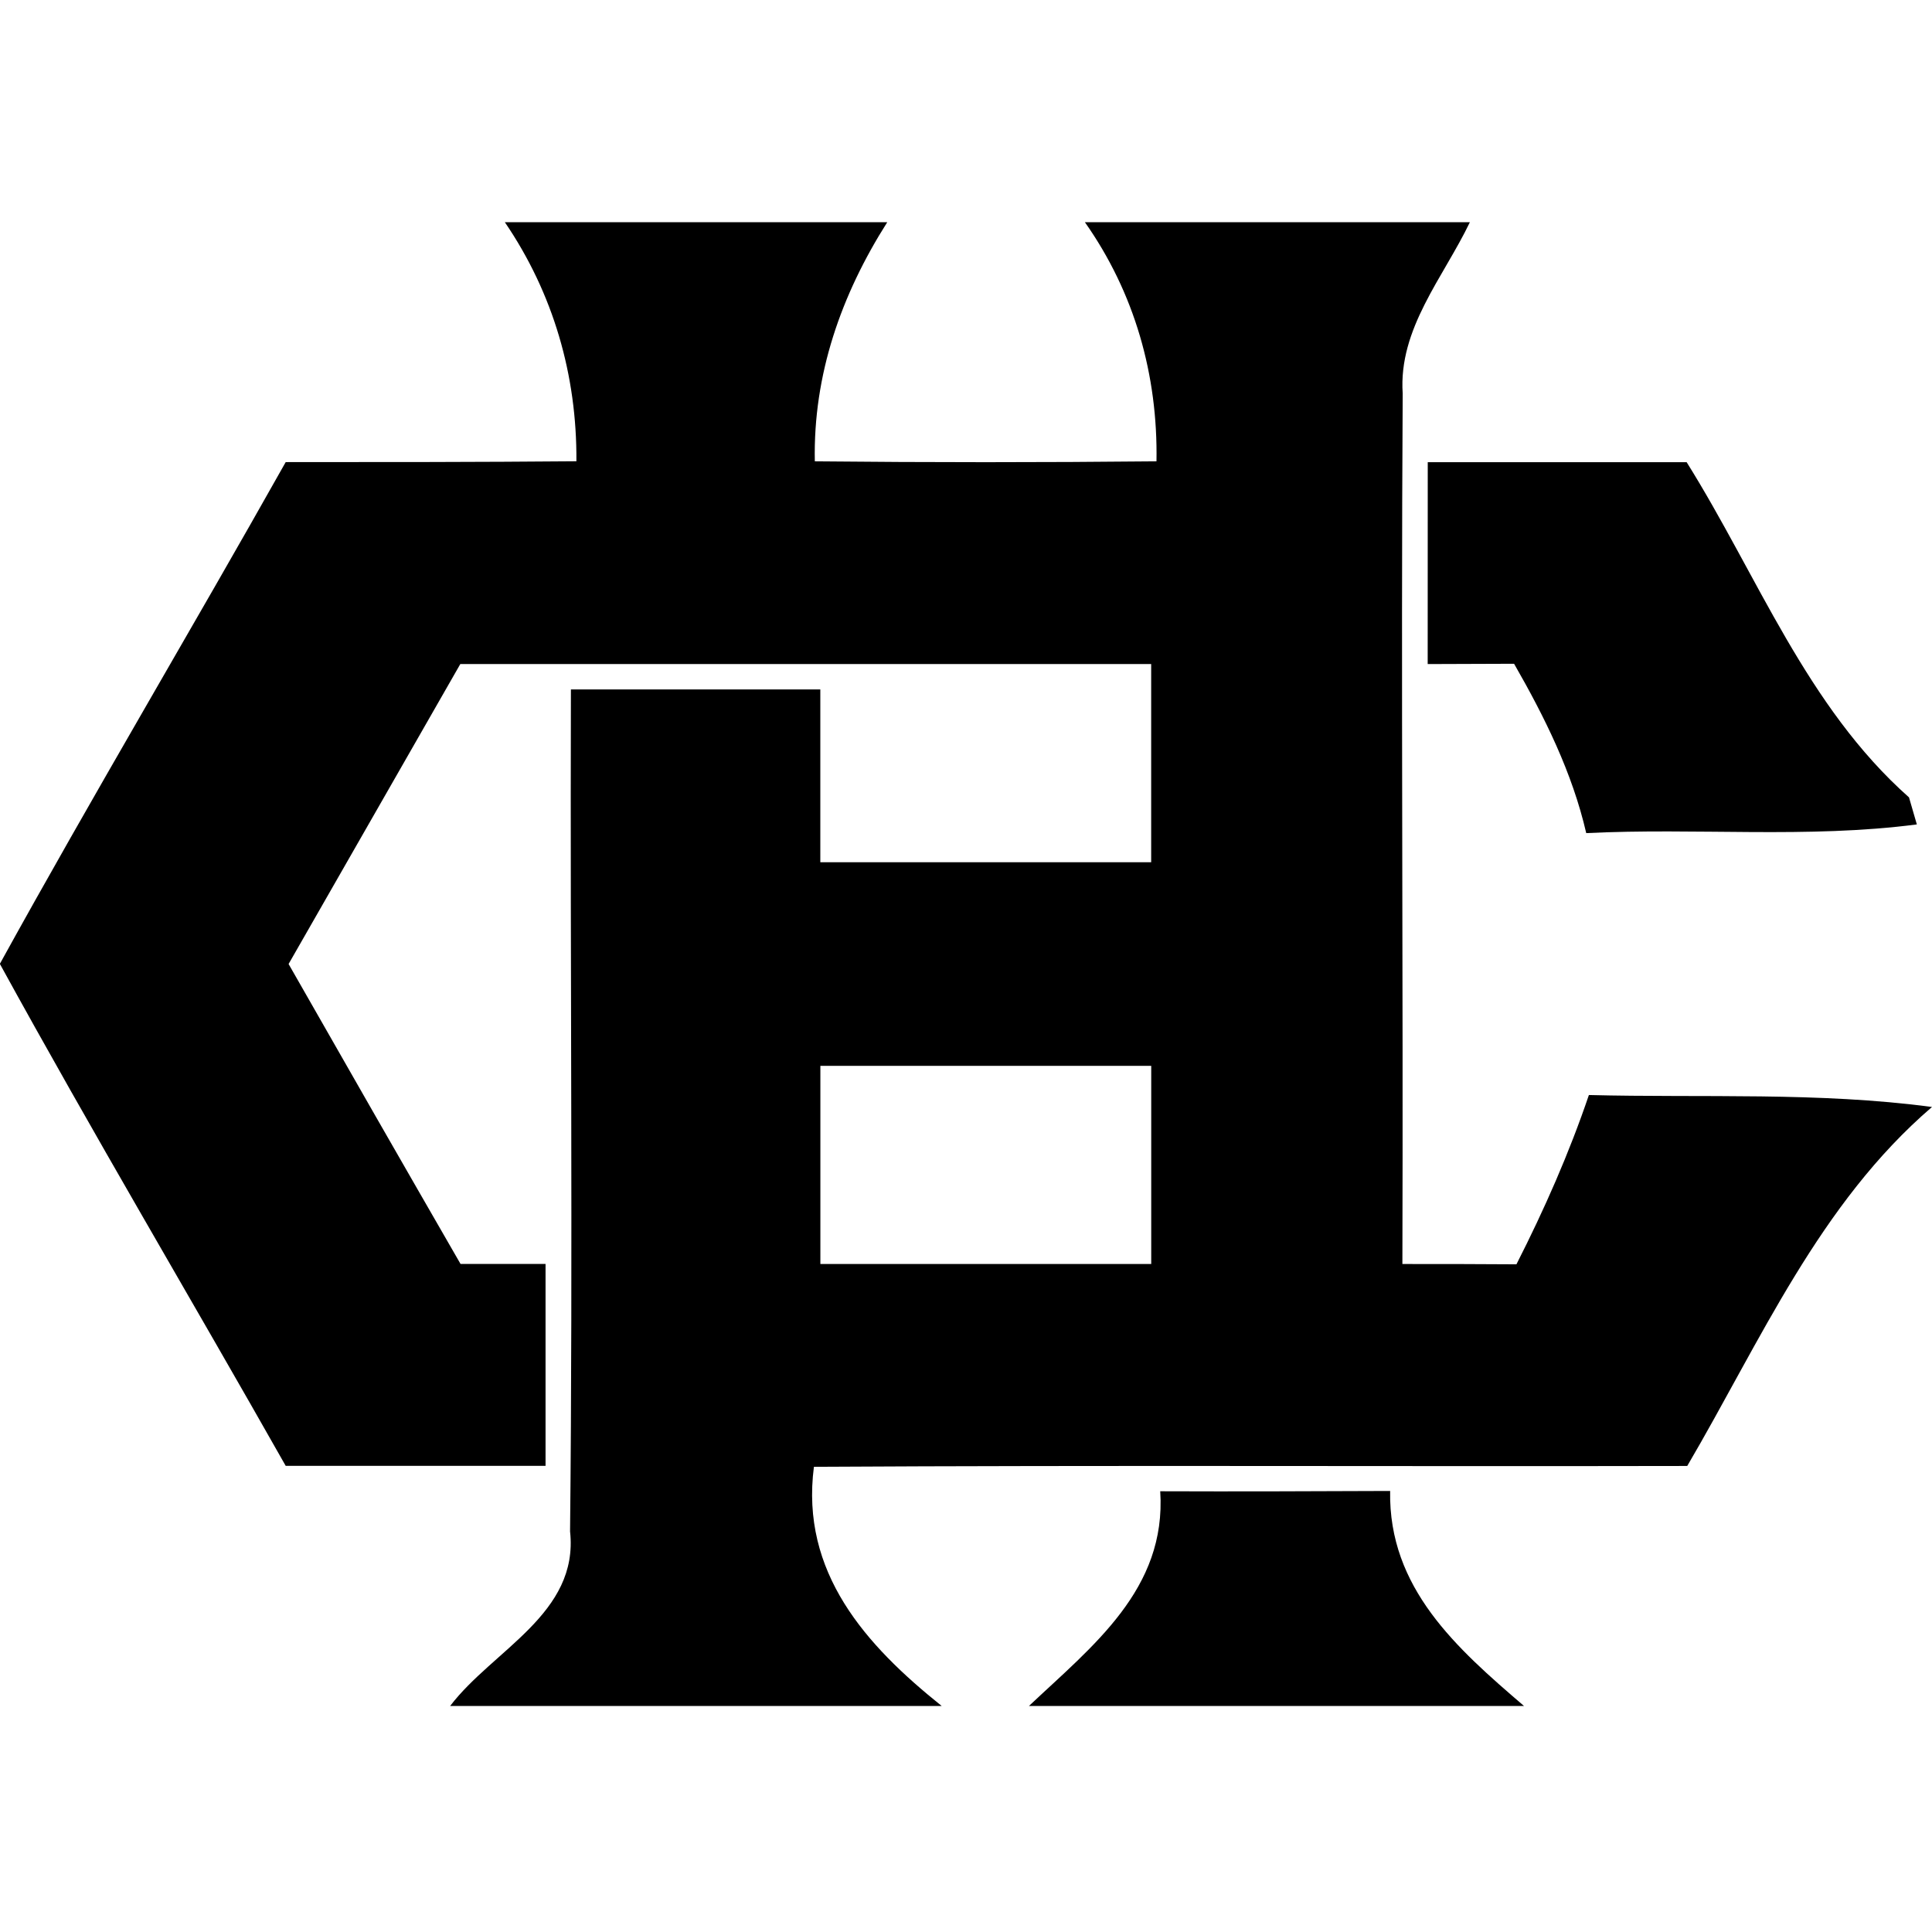 <!-- Generated by IcoMoon.io -->
<svg version="1.1" xmlns="http://www.w3.org/2000/svg" width="32" height="32" viewBox="0 0 32 32" fill="#000000">
<title>hc</title>
<path d="M8.363 3.68h6.333c-0.762 1.2-1.229 2.525-1.2 3.961 1.885 0.019 3.774 0.019 5.659 0 0.024-1.426-0.361-2.79-1.186-3.961h6.377c-0.439 0.916-1.186 1.764-1.113 2.838-0.029 4.804 0.010 9.614-0.005 14.418 0.627 0 1.258 0 1.889 0.005 0.463-0.911 0.873-1.84 1.2-2.804 1.894 0.048 3.798-0.053 5.683 0.198-1.865 1.6-2.839 3.874-4.054 5.946-4.82 0.010-9.64-0.014-14.465 0.014-0.227 1.749 0.858 2.954 2.116 3.961h-8.141c0.708-0.93 2.135-1.528 1.986-2.891 0.048-4.645 0-9.296 0.014-13.946h4.131v2.862h5.48v-3.282c-3.813 0-7.627 0-11.443 0-0.949 1.658-1.897 3.314-2.844 4.968 0.945 1.658 1.894 3.314 2.848 4.968h1.408v3.344h-4.304c-1.571-2.775-3.2-5.517-4.733-8.312v-0.005c1.538-2.79 3.172-5.532 4.733-8.308 1.605 0 3.21 0 4.815-0.014 0.010-1.422-0.381-2.78-1.186-3.961v0zM13.588 17.654v3.282h5.48v-3.282h-5.48z"/>
<path d="M23.647 7.655h4.289c1.176 1.879 1.986 4.048 3.683 5.552 0.034 0.111 0.096 0.337 0.13 0.448-1.812 0.236-3.648 0.053-5.476 0.144-0.231-1.002-0.689-1.923-1.195-2.805-0.361 0-1.075 0.005-1.431 0.005l0.001-3.344z"/>
<path d="M19.217 24.7c1.268 0.005 2.54 0 3.808-0.005-0.029 1.609 1.104 2.607 2.217 3.561h-8.199c1.051-0.992 2.28-1.932 2.174-3.556z"/>
</svg>

